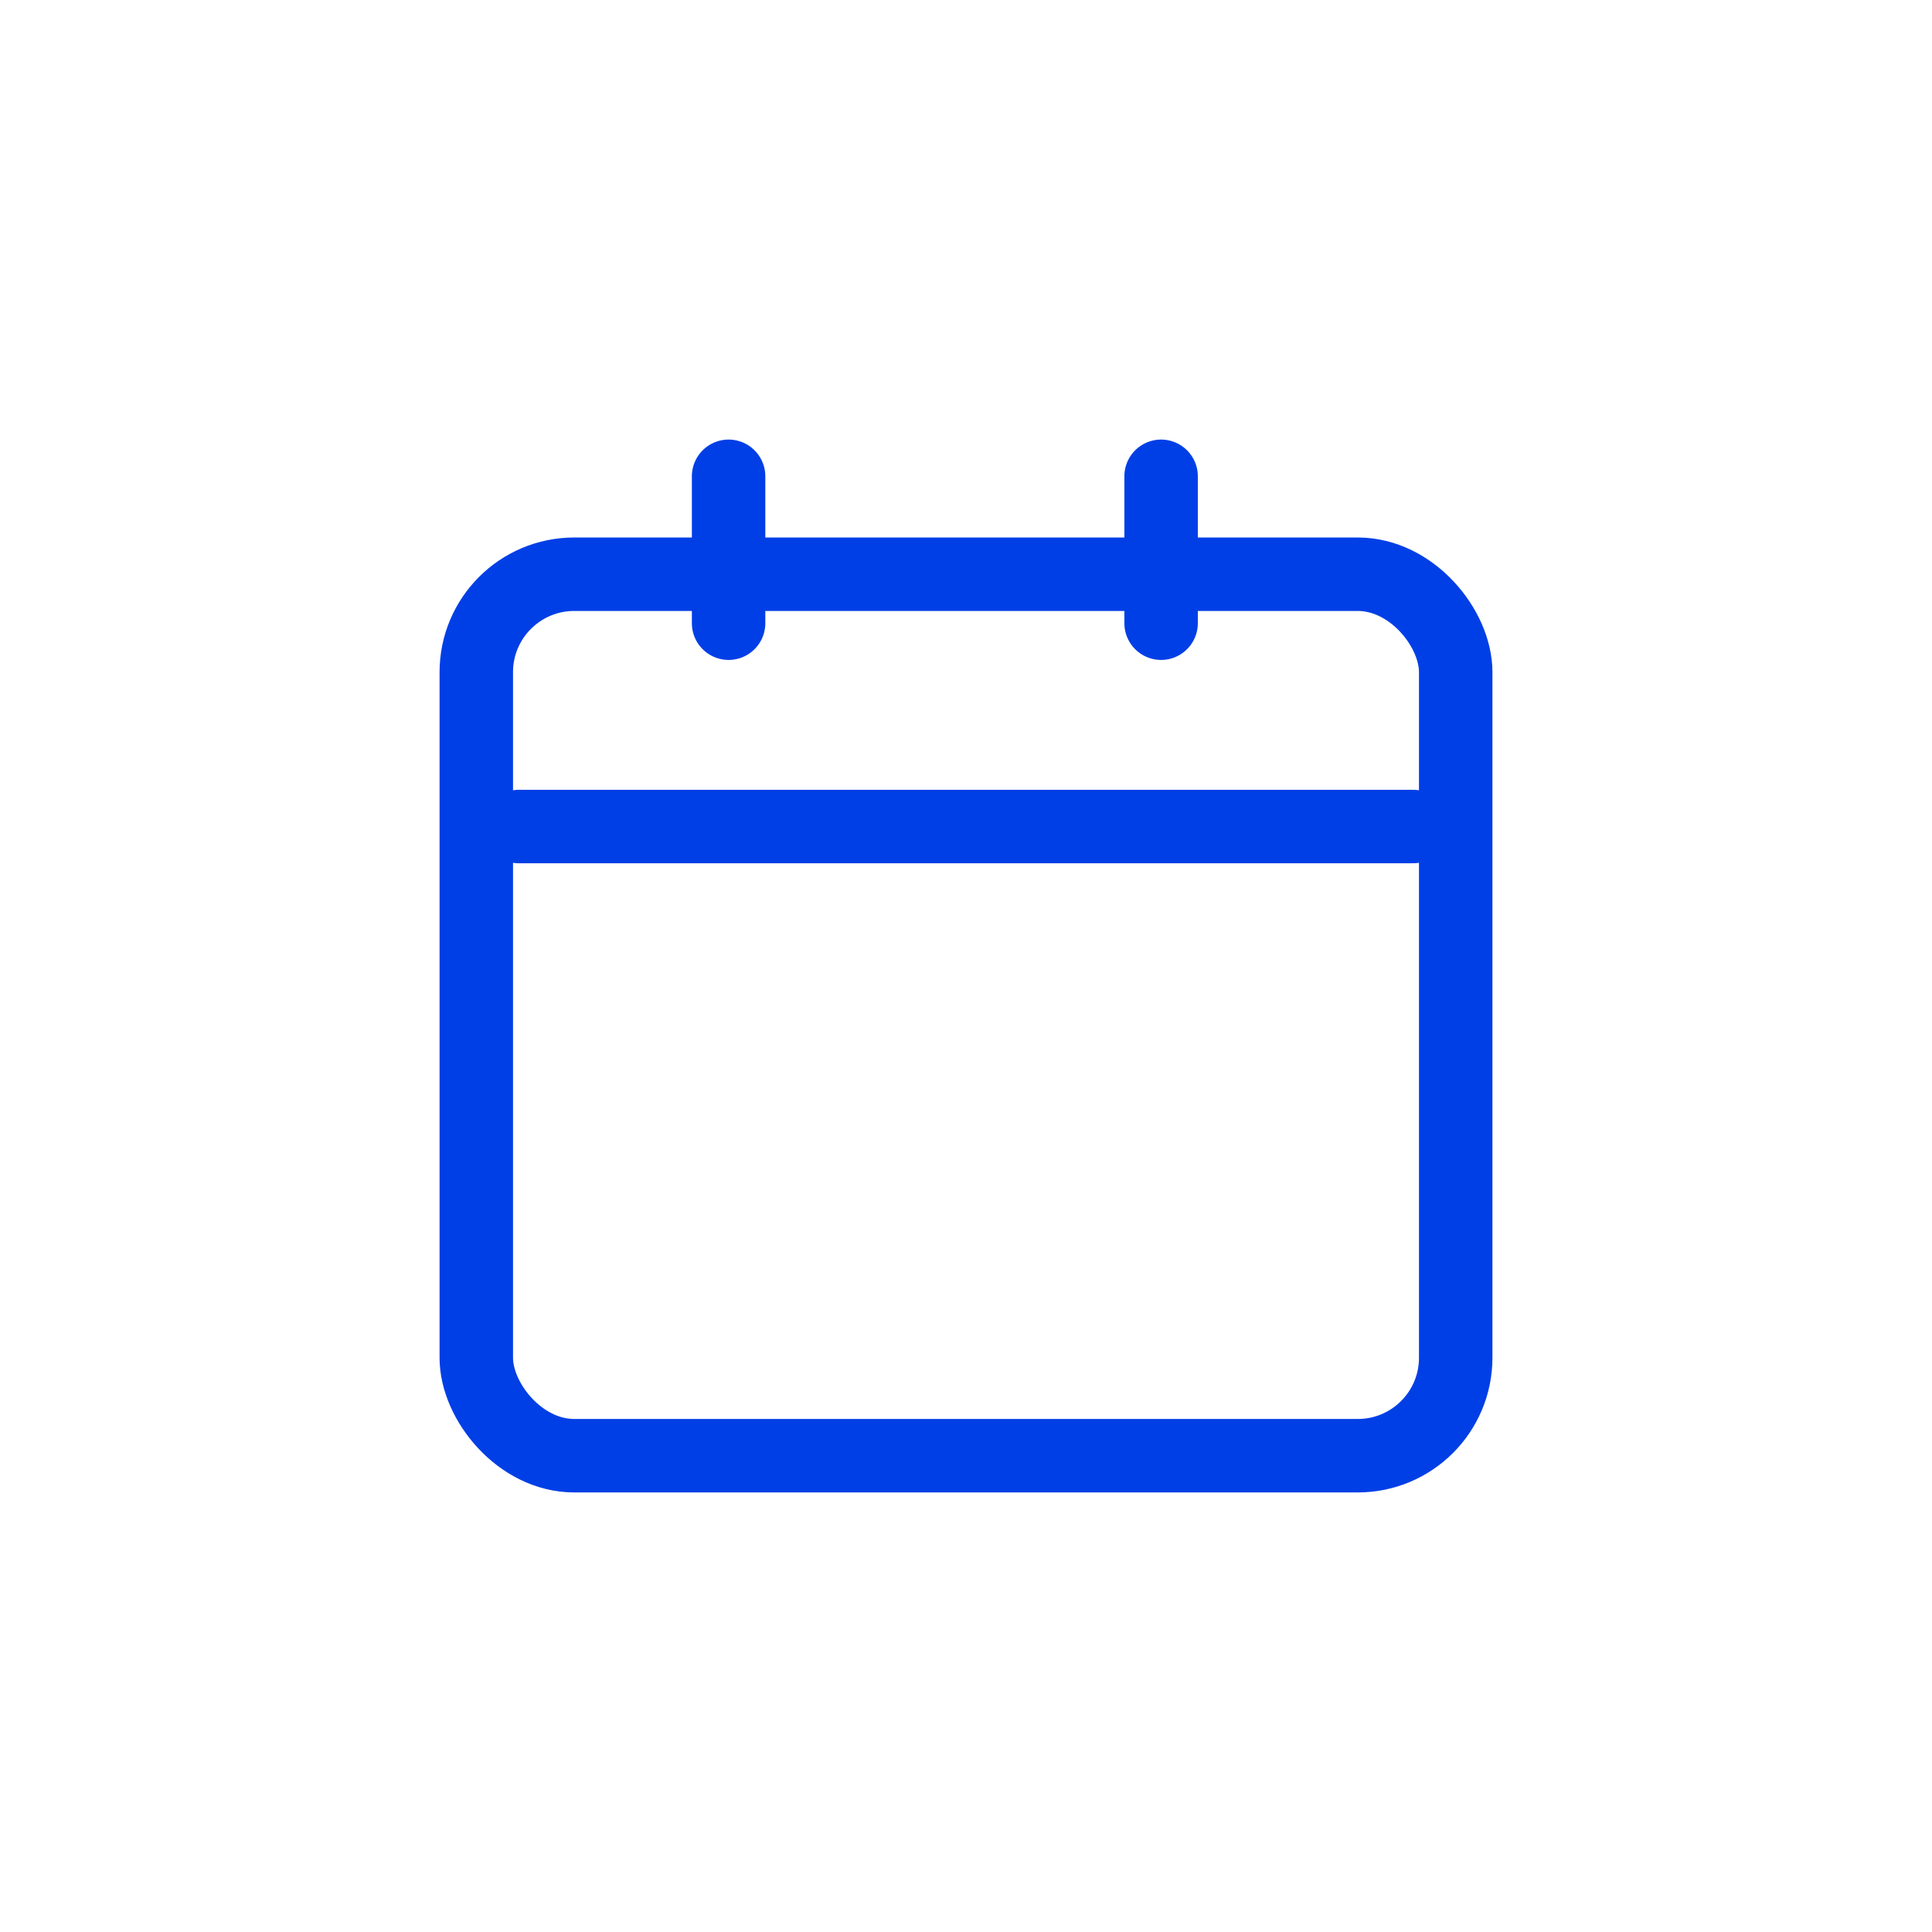 <svg id="Group_1686557808" data-name="Group 1686557808" xmlns="http://www.w3.org/2000/svg" width="19.726" height="19.726" viewBox="0 0 19.726 19.726">
  <rect id="Rectangle_151149" data-name="Rectangle 151149" width="19.726" height="19.726" fill="none"/>
  <g id="Group_1686557809" data-name="Group 1686557809" transform="translate(4.863 4.863)">
    <rect id="Rectangle_298956" data-name="Rectangle 298956" width="10" height="9" rx="1" transform="translate(0 1)" fill="none" stroke="#013fe6" stroke-width="0.75"/>
    <line id="Line_9115" data-name="Line 9115" x2="9.132" transform="translate(0.434 3.576)" fill="none" stroke="#013fe6" stroke-linecap="round" stroke-width="0.75"/>
    <line id="Line_9117" data-name="Line 9117" y2="1.5" transform="translate(6.992)" fill="none" stroke="#013fe6" stroke-linecap="round" stroke-width="0.75"/>
    <line id="Line_9118" data-name="Line 9118" y2="1.5" transform="translate(2.576)" fill="none" stroke="#013fe6" stroke-linecap="round" stroke-width="0.75"/>
  </g>
</svg>
